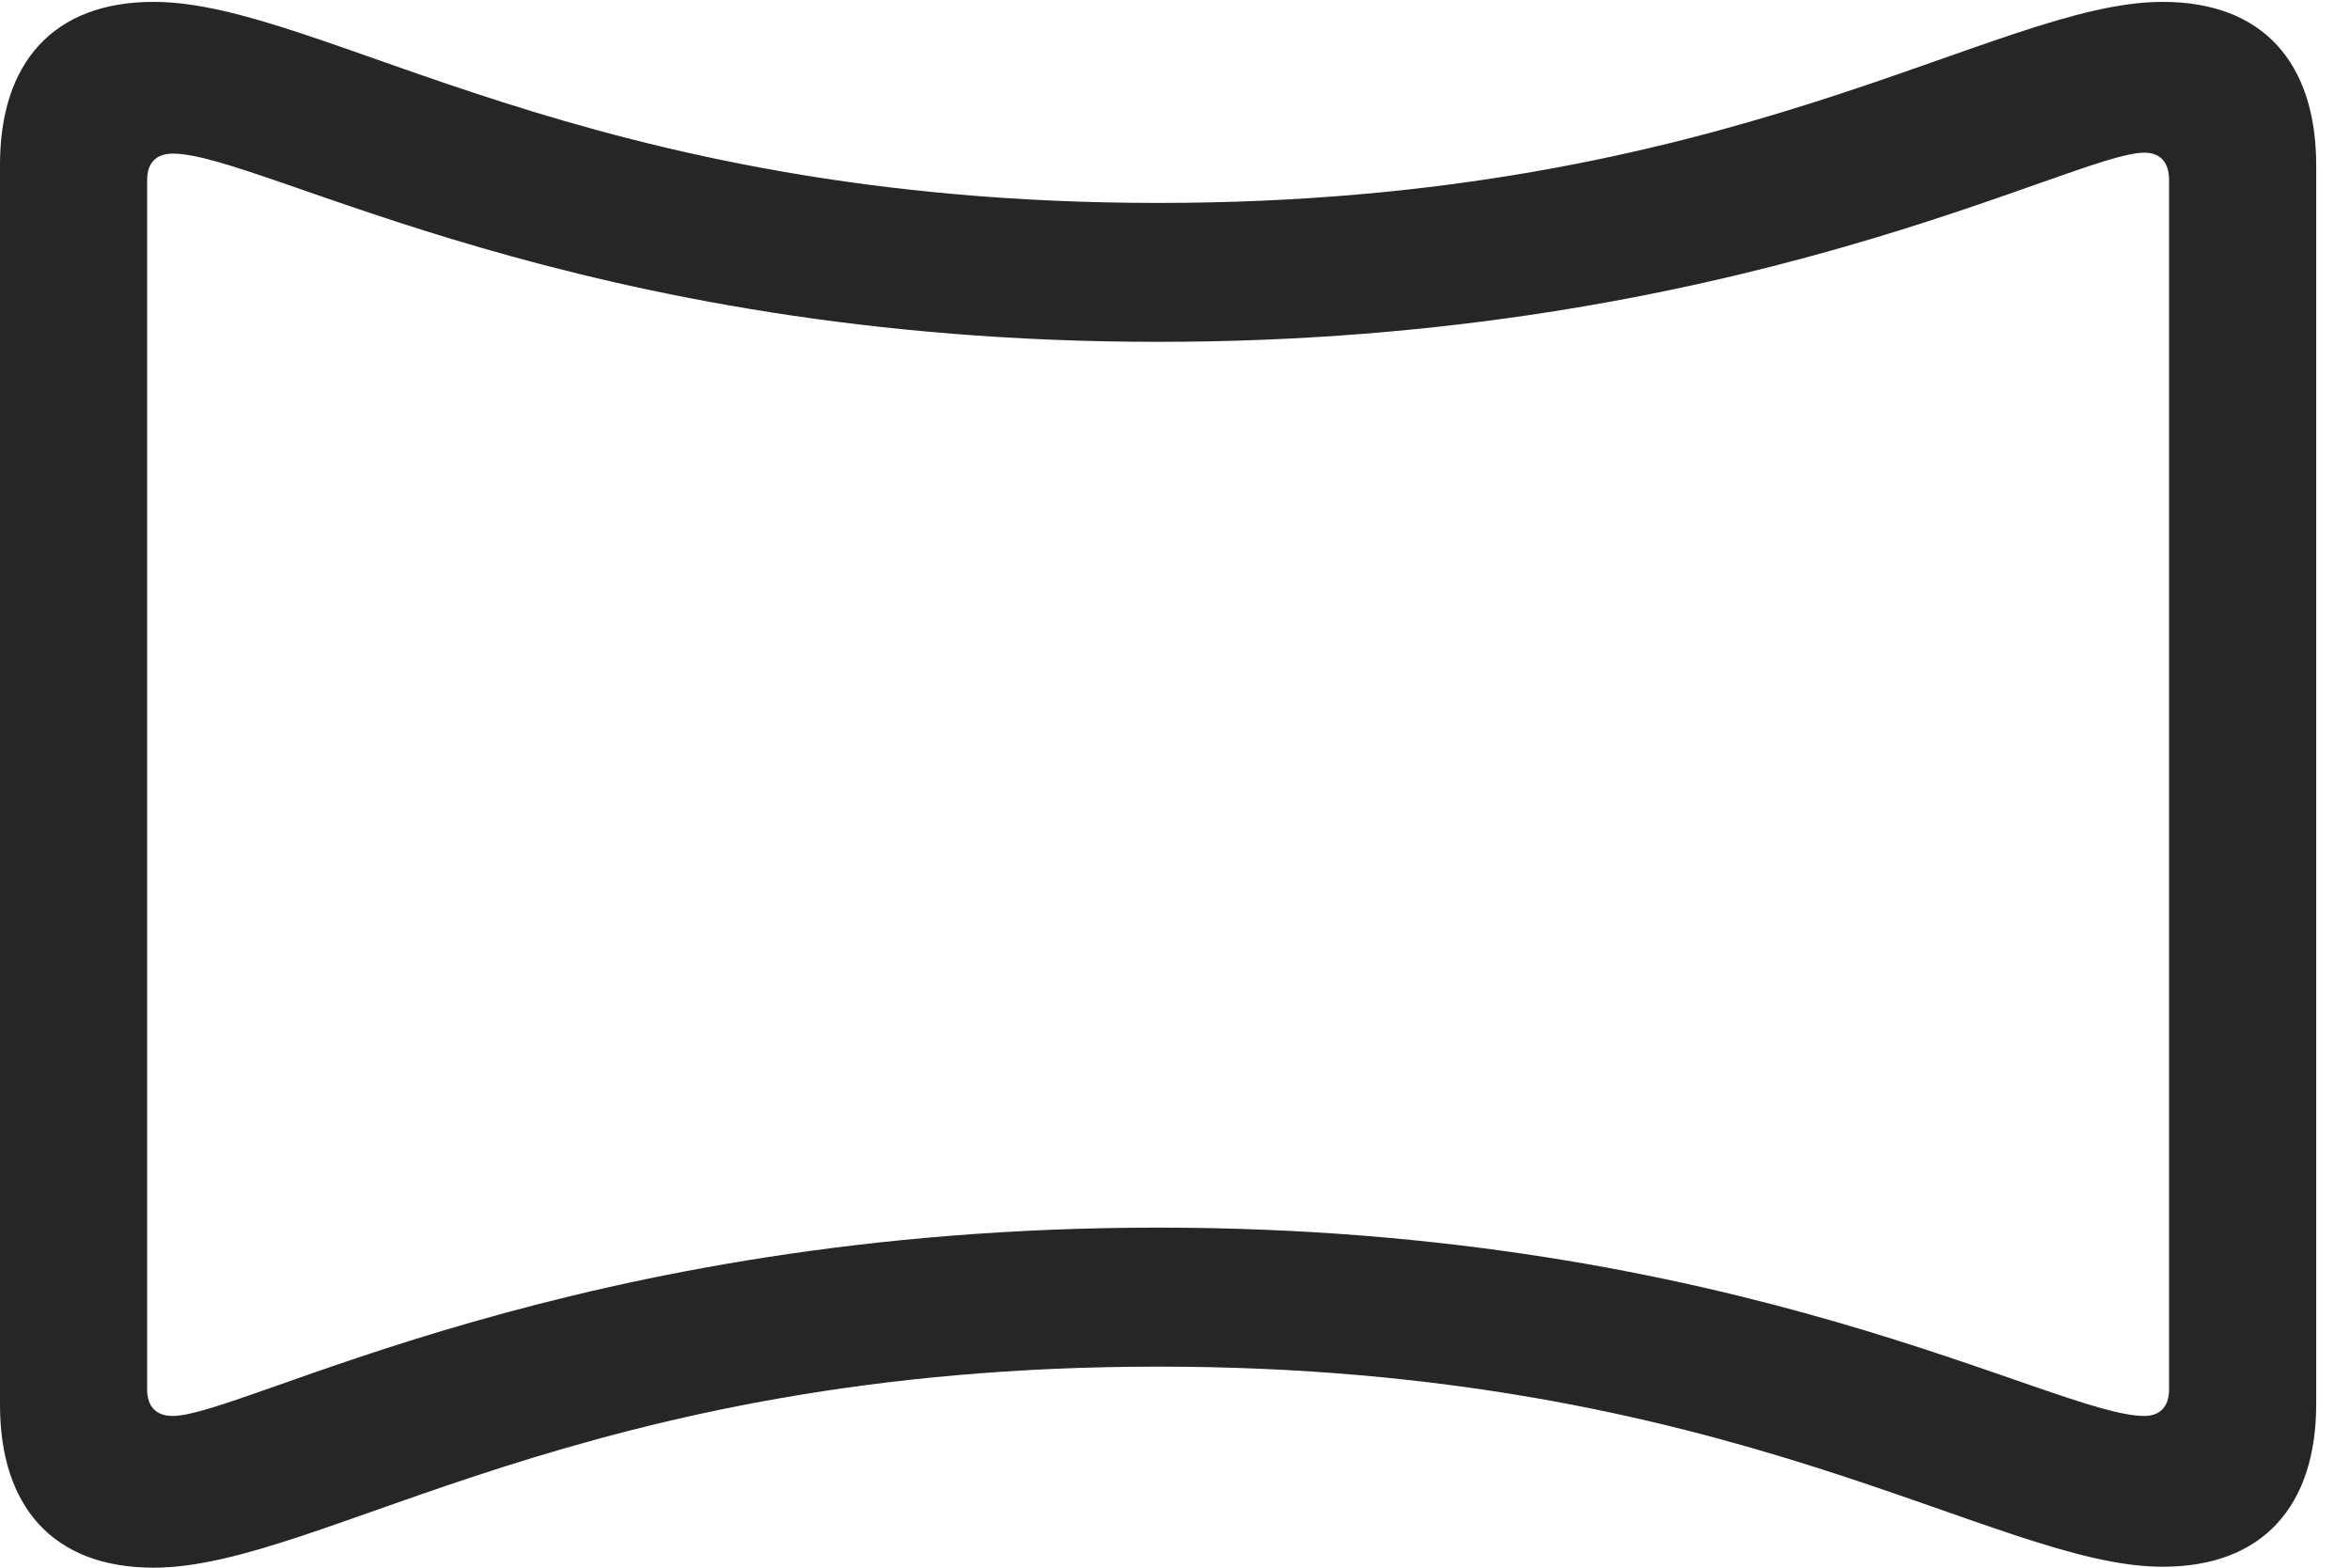 <?xml version="1.0" encoding="UTF-8"?>
<!--Generator: Apple Native CoreSVG 326-->
<!DOCTYPE svg
PUBLIC "-//W3C//DTD SVG 1.1//EN"
       "http://www.w3.org/Graphics/SVG/1.1/DTD/svg11.dtd">
<svg version="1.1" xmlns="http://www.w3.org/2000/svg" xmlns:xlink="http://www.w3.org/1999/xlink" viewBox="0 0 25.107 16.748">
 <g>
  <rect height="16.748" opacity="0" width="25.107" x="0" y="0"/>
  <path d="M1.641 16.748C3.447 16.748 6.201 14.6 12.373 14.6C18.535 14.6 21.309 16.738 23.105 16.738C24.18 16.738 24.746 16.084 24.746 15L24.746 1.768C24.746 0.674 24.18 0.02 23.105 0.02C21.309 0.02 18.535 2.168 12.373 2.168C6.221 2.168 3.447 0.02 1.641 0.02C0.566 0.02 0 0.674 0 1.758L0 15.01C0 16.094 0.566 16.748 1.641 16.748ZM1.846 15.127C1.67 15.127 1.572 15.029 1.572 14.844L1.572 1.924C1.572 1.738 1.67 1.641 1.846 1.641C2.803 1.641 6.162 3.652 12.373 3.652C18.584 3.652 22.158 1.631 22.91 1.631C23.076 1.631 23.174 1.729 23.174 1.924L23.174 14.844C23.174 15.029 23.076 15.127 22.91 15.127C21.953 15.127 18.584 13.115 12.373 13.115C6.143 13.115 2.598 15.127 1.846 15.127Z" fill="black" fill-opacity="0.85"/>
 </g>
</svg>
